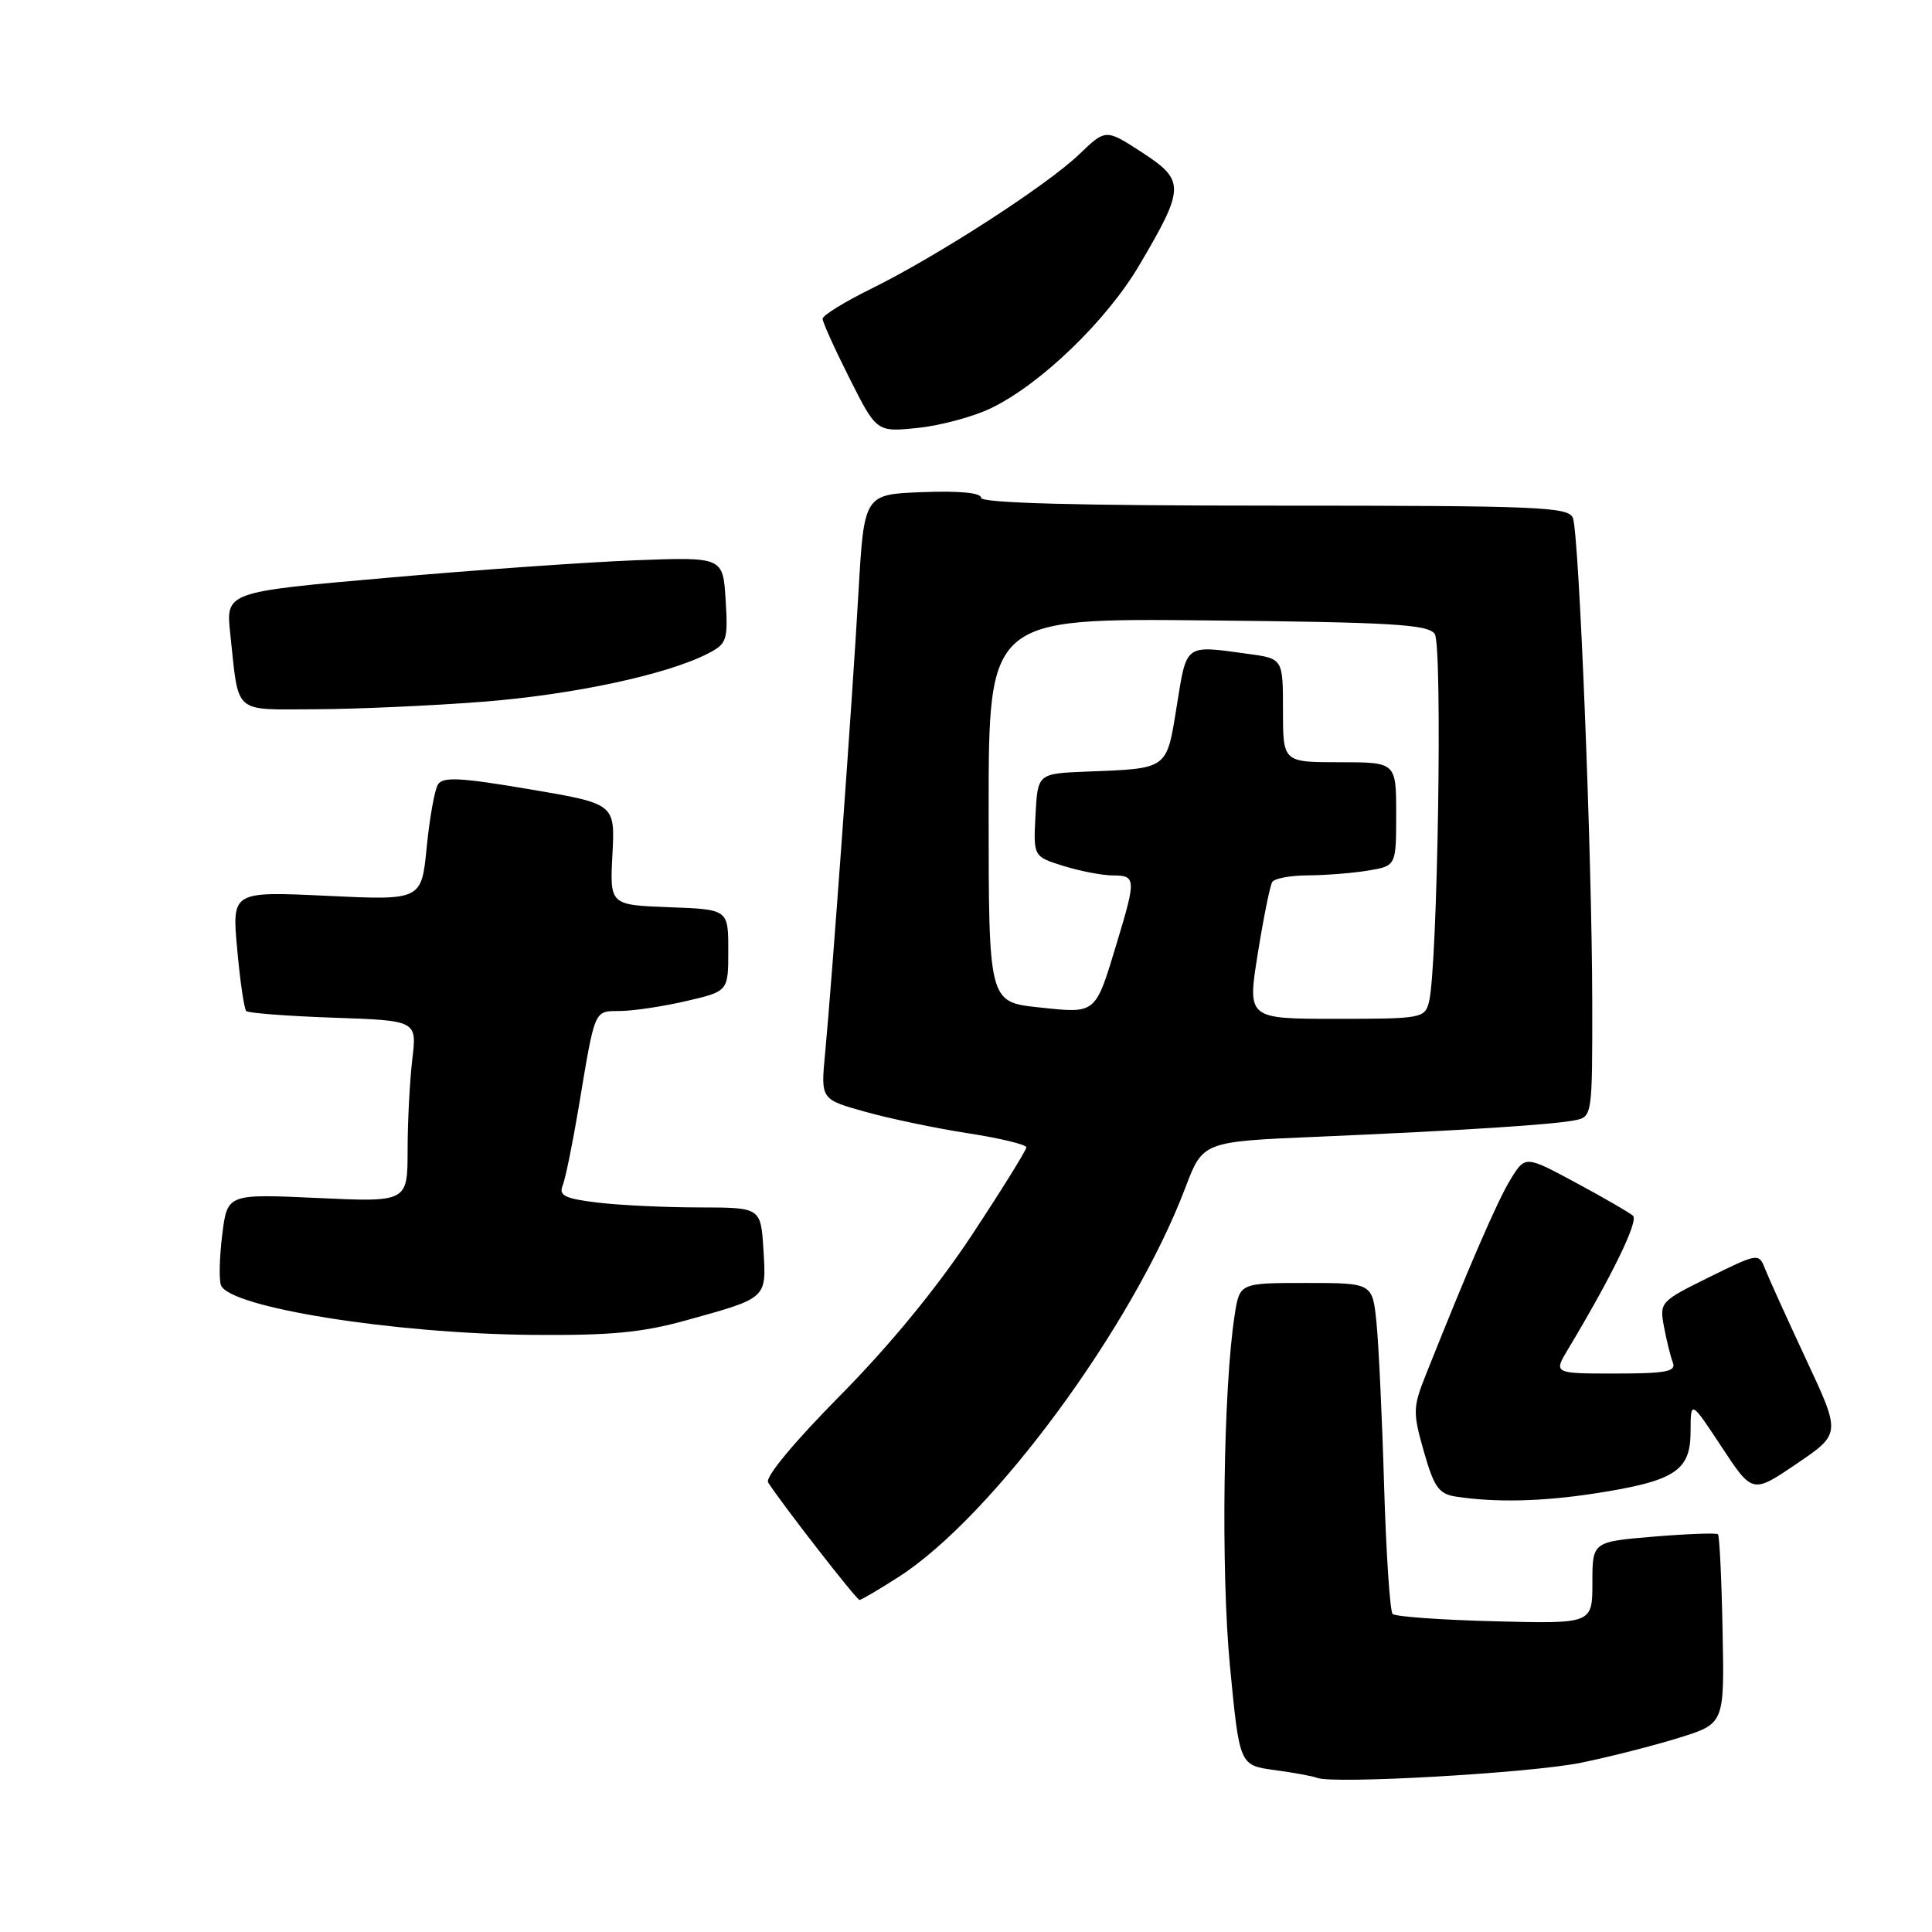 <?xml version="1.0" encoding="UTF-8" standalone="no"?>
<!DOCTYPE svg PUBLIC "-//W3C//DTD SVG 1.1//EN" "http://www.w3.org/Graphics/SVG/1.1/DTD/svg11.dtd" >
<svg xmlns="http://www.w3.org/2000/svg" xmlns:xlink="http://www.w3.org/1999/xlink" version="1.1" viewBox="0 0 256 256">
 <g >
 <path fill="currentColor"
d=" M 209.50 233.57 C 213.35 232.78 219.20 231.29 222.50 230.26 C 228.50 228.39 228.50 228.39 228.25 216.03 C 228.12 209.24 227.84 203.51 227.64 203.30 C 227.43 203.10 223.60 203.24 219.13 203.61 C 211.00 204.29 211.00 204.29 211.00 209.72 C 211.00 215.16 211.00 215.16 198.08 214.83 C 190.97 214.65 184.87 214.21 184.53 213.86 C 184.18 213.51 183.67 205.86 183.40 196.86 C 183.14 187.86 182.68 178.14 182.39 175.25 C 181.86 170.00 181.86 170.00 173.06 170.00 C 164.26 170.00 164.26 170.00 163.60 174.25 C 162.09 183.95 161.76 208.15 162.98 220.80 C 164.24 233.91 164.24 233.91 168.87 234.54 C 171.42 234.88 173.95 235.35 174.50 235.57 C 176.58 236.44 202.79 234.94 209.50 233.57 Z  M 119.09 208.94 C 131.54 200.95 150.09 175.78 157.06 157.39 C 159.38 151.27 159.38 151.27 174.44 150.63 C 193.78 149.80 205.91 149.02 208.75 148.43 C 210.97 147.97 211.00 147.73 210.98 132.73 C 210.95 113.38 209.24 70.80 208.42 68.64 C 207.85 67.16 204.01 67.00 168.89 67.00 C 142.58 67.00 130.00 66.66 130.00 65.96 C 130.00 65.30 127.15 65.02 122.25 65.21 C 114.50 65.50 114.50 65.50 113.75 78.50 C 112.94 92.76 110.24 129.95 109.33 139.58 C 108.75 145.67 108.75 145.67 114.63 147.31 C 117.86 148.22 123.99 149.50 128.25 150.16 C 132.51 150.82 136.00 151.66 136.00 152.03 C 136.00 152.39 132.77 157.60 128.81 163.60 C 124.20 170.59 117.93 178.23 111.34 184.90 C 105.19 191.12 101.35 195.75 101.78 196.43 C 103.51 199.16 113.49 212.00 113.89 212.00 C 114.13 212.00 116.47 210.62 119.09 208.94 Z  M 211.31 197.89 C 221.92 196.25 224.00 194.91 224.01 189.72 C 224.02 185.50 224.02 185.50 228.12 191.72 C 232.21 197.93 232.21 197.93 238.07 193.95 C 243.92 189.98 243.92 189.98 239.37 180.24 C 236.87 174.88 234.42 169.49 233.93 168.25 C 233.05 166.00 233.05 166.00 226.46 169.24 C 219.98 172.44 219.88 172.55 220.49 175.82 C 220.84 177.65 221.36 179.79 221.67 180.57 C 222.11 181.74 220.71 182.00 214.03 182.00 C 205.84 182.00 205.84 182.00 207.79 178.75 C 213.63 169.01 217.15 161.76 216.38 161.09 C 215.89 160.66 212.49 158.69 208.80 156.71 C 202.10 153.10 202.10 153.10 200.14 156.30 C 198.40 159.14 194.62 167.88 188.94 182.14 C 187.21 186.49 187.19 187.14 188.67 192.34 C 190.01 197.04 190.65 197.95 192.87 198.30 C 198.16 199.11 204.28 198.97 211.31 197.89 Z  M 90.92 174.95 C 101.72 171.96 101.56 172.11 101.16 165.60 C 100.81 160.00 100.81 160.00 92.66 159.99 C 88.17 159.99 82.11 159.70 79.20 159.35 C 74.86 158.83 74.02 158.42 74.55 157.10 C 74.91 156.22 75.84 151.68 76.63 147.00 C 78.91 133.38 78.64 134.01 82.27 133.96 C 84.05 133.93 87.97 133.34 91.00 132.63 C 96.50 131.35 96.50 131.35 96.50 125.92 C 96.50 120.50 96.50 120.50 88.65 120.21 C 80.80 119.91 80.80 119.91 81.15 113.21 C 81.50 106.50 81.50 106.50 70.17 104.58 C 61.02 103.03 58.68 102.90 58.03 103.95 C 57.59 104.66 56.92 108.40 56.54 112.27 C 55.85 119.30 55.85 119.30 43.29 118.70 C 30.73 118.11 30.73 118.11 31.43 125.78 C 31.81 130.00 32.35 133.69 32.63 133.97 C 32.91 134.24 38.11 134.64 44.20 134.85 C 55.25 135.23 55.25 135.23 54.63 140.36 C 54.30 143.19 54.01 148.60 54.01 152.40 C 54.00 159.29 54.00 159.29 42.06 158.74 C 30.12 158.19 30.12 158.19 29.45 163.58 C 29.08 166.54 29.00 169.57 29.28 170.30 C 30.41 173.24 52.11 176.71 70.52 176.88 C 80.84 176.97 85.07 176.58 90.92 174.95 Z  M 63.93 92.99 C 75.99 92.05 88.40 89.39 93.84 86.58 C 96.32 85.30 96.48 84.83 96.15 79.50 C 95.80 73.80 95.80 73.80 84.15 74.24 C 77.74 74.49 62.92 75.53 51.21 76.57 C 29.91 78.44 29.91 78.44 30.51 83.97 C 31.68 94.83 30.75 94.00 41.77 93.98 C 47.12 93.96 57.09 93.52 63.93 92.99 Z  M 131.33 54.08 C 137.91 50.90 146.62 42.50 150.95 35.16 C 157.02 24.87 157.05 23.92 151.33 20.20 C 146.52 17.07 146.52 17.07 143.01 20.44 C 138.72 24.56 124.25 33.91 115.48 38.24 C 111.91 39.99 109.00 41.79 109.00 42.24 C 109.00 42.69 110.61 46.25 112.58 50.16 C 116.16 57.26 116.16 57.26 121.62 56.70 C 124.63 56.39 129.00 55.21 131.33 54.08 Z  M 166.66 126.37 C 167.42 121.63 168.28 117.35 168.58 116.87 C 168.88 116.39 171.00 116.00 173.31 115.99 C 175.61 115.98 179.19 115.70 181.25 115.36 C 185.00 114.74 185.00 114.74 185.00 107.87 C 185.00 101.00 185.00 101.00 177.50 101.00 C 170.00 101.00 170.00 101.00 170.00 94.14 C 170.00 87.27 170.00 87.27 165.36 86.64 C 156.92 85.48 157.27 85.23 155.93 93.52 C 154.56 102.03 154.86 101.82 144.00 102.24 C 137.50 102.50 137.50 102.50 137.21 108.00 C 136.92 113.50 136.92 113.50 140.94 114.75 C 143.16 115.44 146.10 116.00 147.48 116.00 C 150.52 116.00 150.55 116.48 148.00 124.89 C 145.10 134.49 145.33 134.30 137.63 133.48 C 131.00 132.77 131.00 132.77 131.00 107.34 C 131.00 81.91 131.00 81.91 160.04 82.21 C 184.49 82.45 189.24 82.74 190.11 84.00 C 191.16 85.53 190.50 128.17 189.35 132.75 C 188.80 134.92 188.39 135.00 177.03 135.00 C 165.28 135.00 165.28 135.00 166.66 126.37 Z "/>
</g>
</svg>